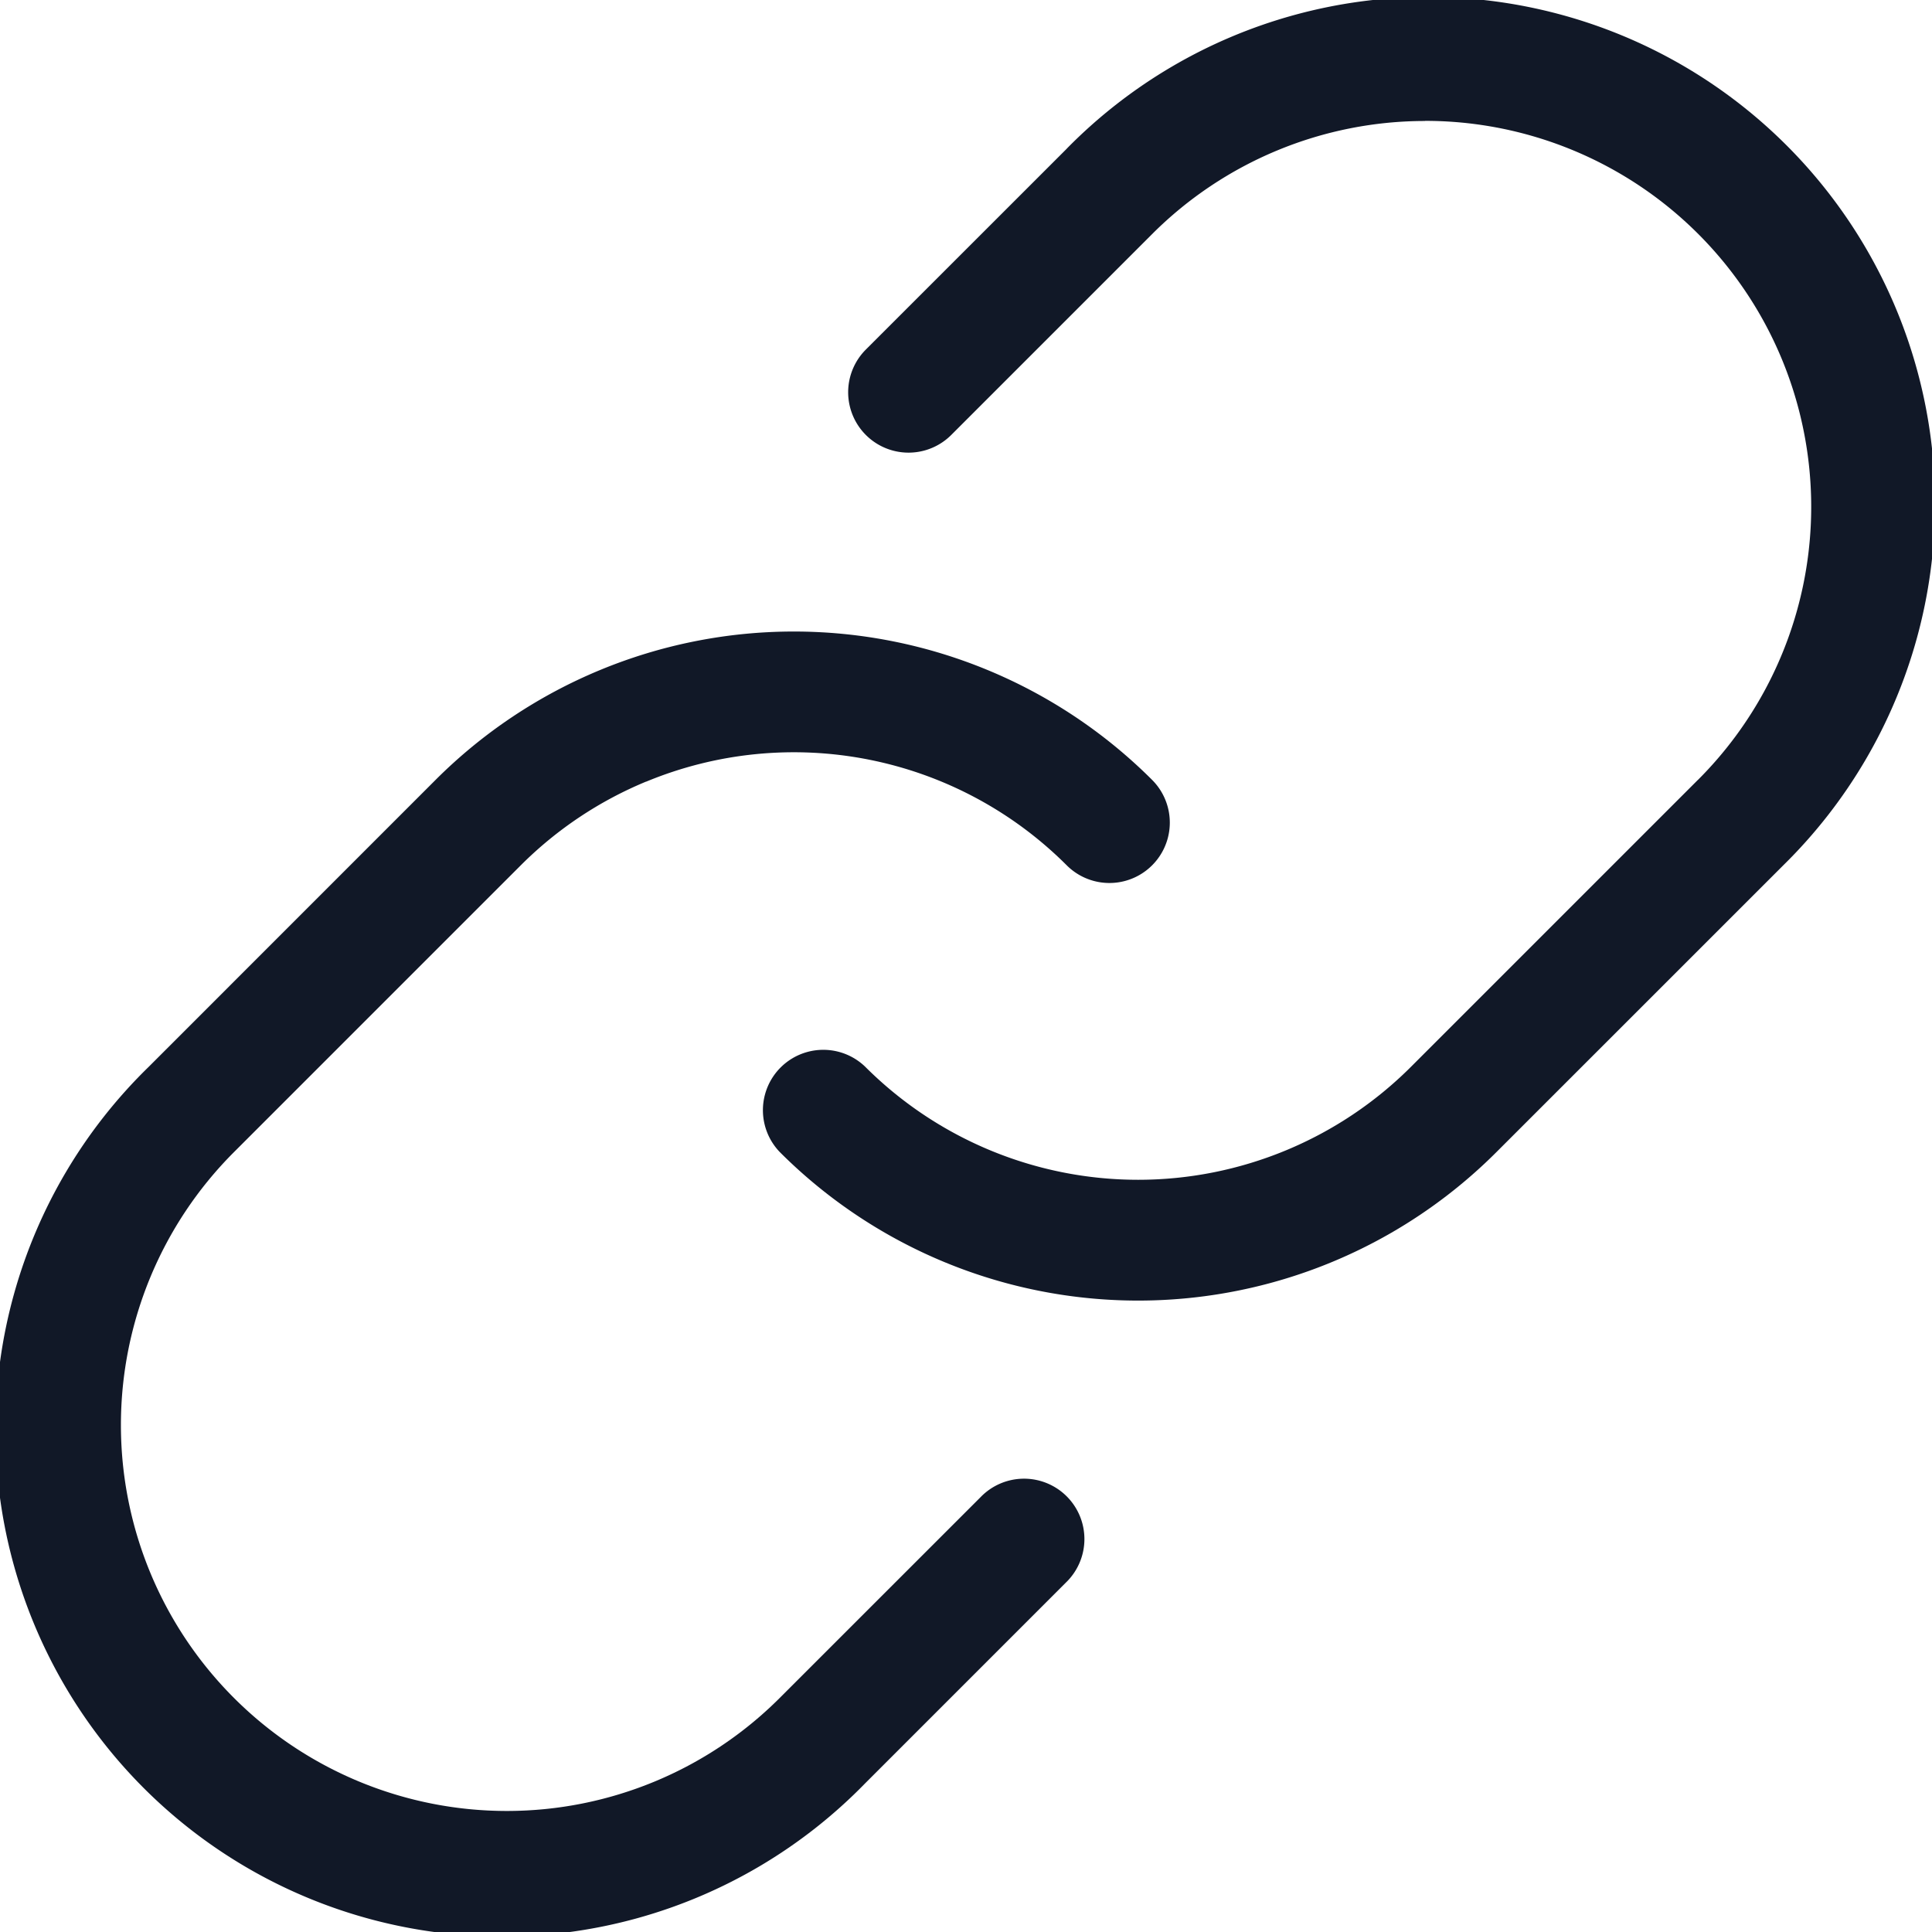 <svg xmlns="http://www.w3.org/2000/svg" width="32" height="32" fill="none"><path fill="#111827" fill-rule="evenodd" d="M23.604 2.002a6.392 6.392 0 0 1 4.52 10.915h-.001l-4.752 4.752a6.393 6.393 0 0 1-9.04 0 1 1 0 0 0-1.414 1.414 8.39 8.39 0 0 0 11.868 0l4.752-4.751a8.393 8.393 0 1 0-11.868-11.87v.001L14.341 5.79a1 1 0 0 0 1.415 1.414l3.326-3.326a6.393 6.393 0 0 1 4.52-1.874ZM10.702 12.947a6.39 6.39 0 0 1 6.966 1.385 1 1 0 0 0 1.415-1.414 8.393 8.393 0 0 0-11.869 0l-4.751 4.752A8.392 8.392 0 1 0 14.33 29.537l3.326-3.326a1 1 0 1 0-1.414-1.414l-3.327 3.326a6.392 6.392 0 1 1-9.04-9.04l4.752-4.752a6.391 6.391 0 0 1 2.074-1.385Z" clip-rule="evenodd"/></svg>